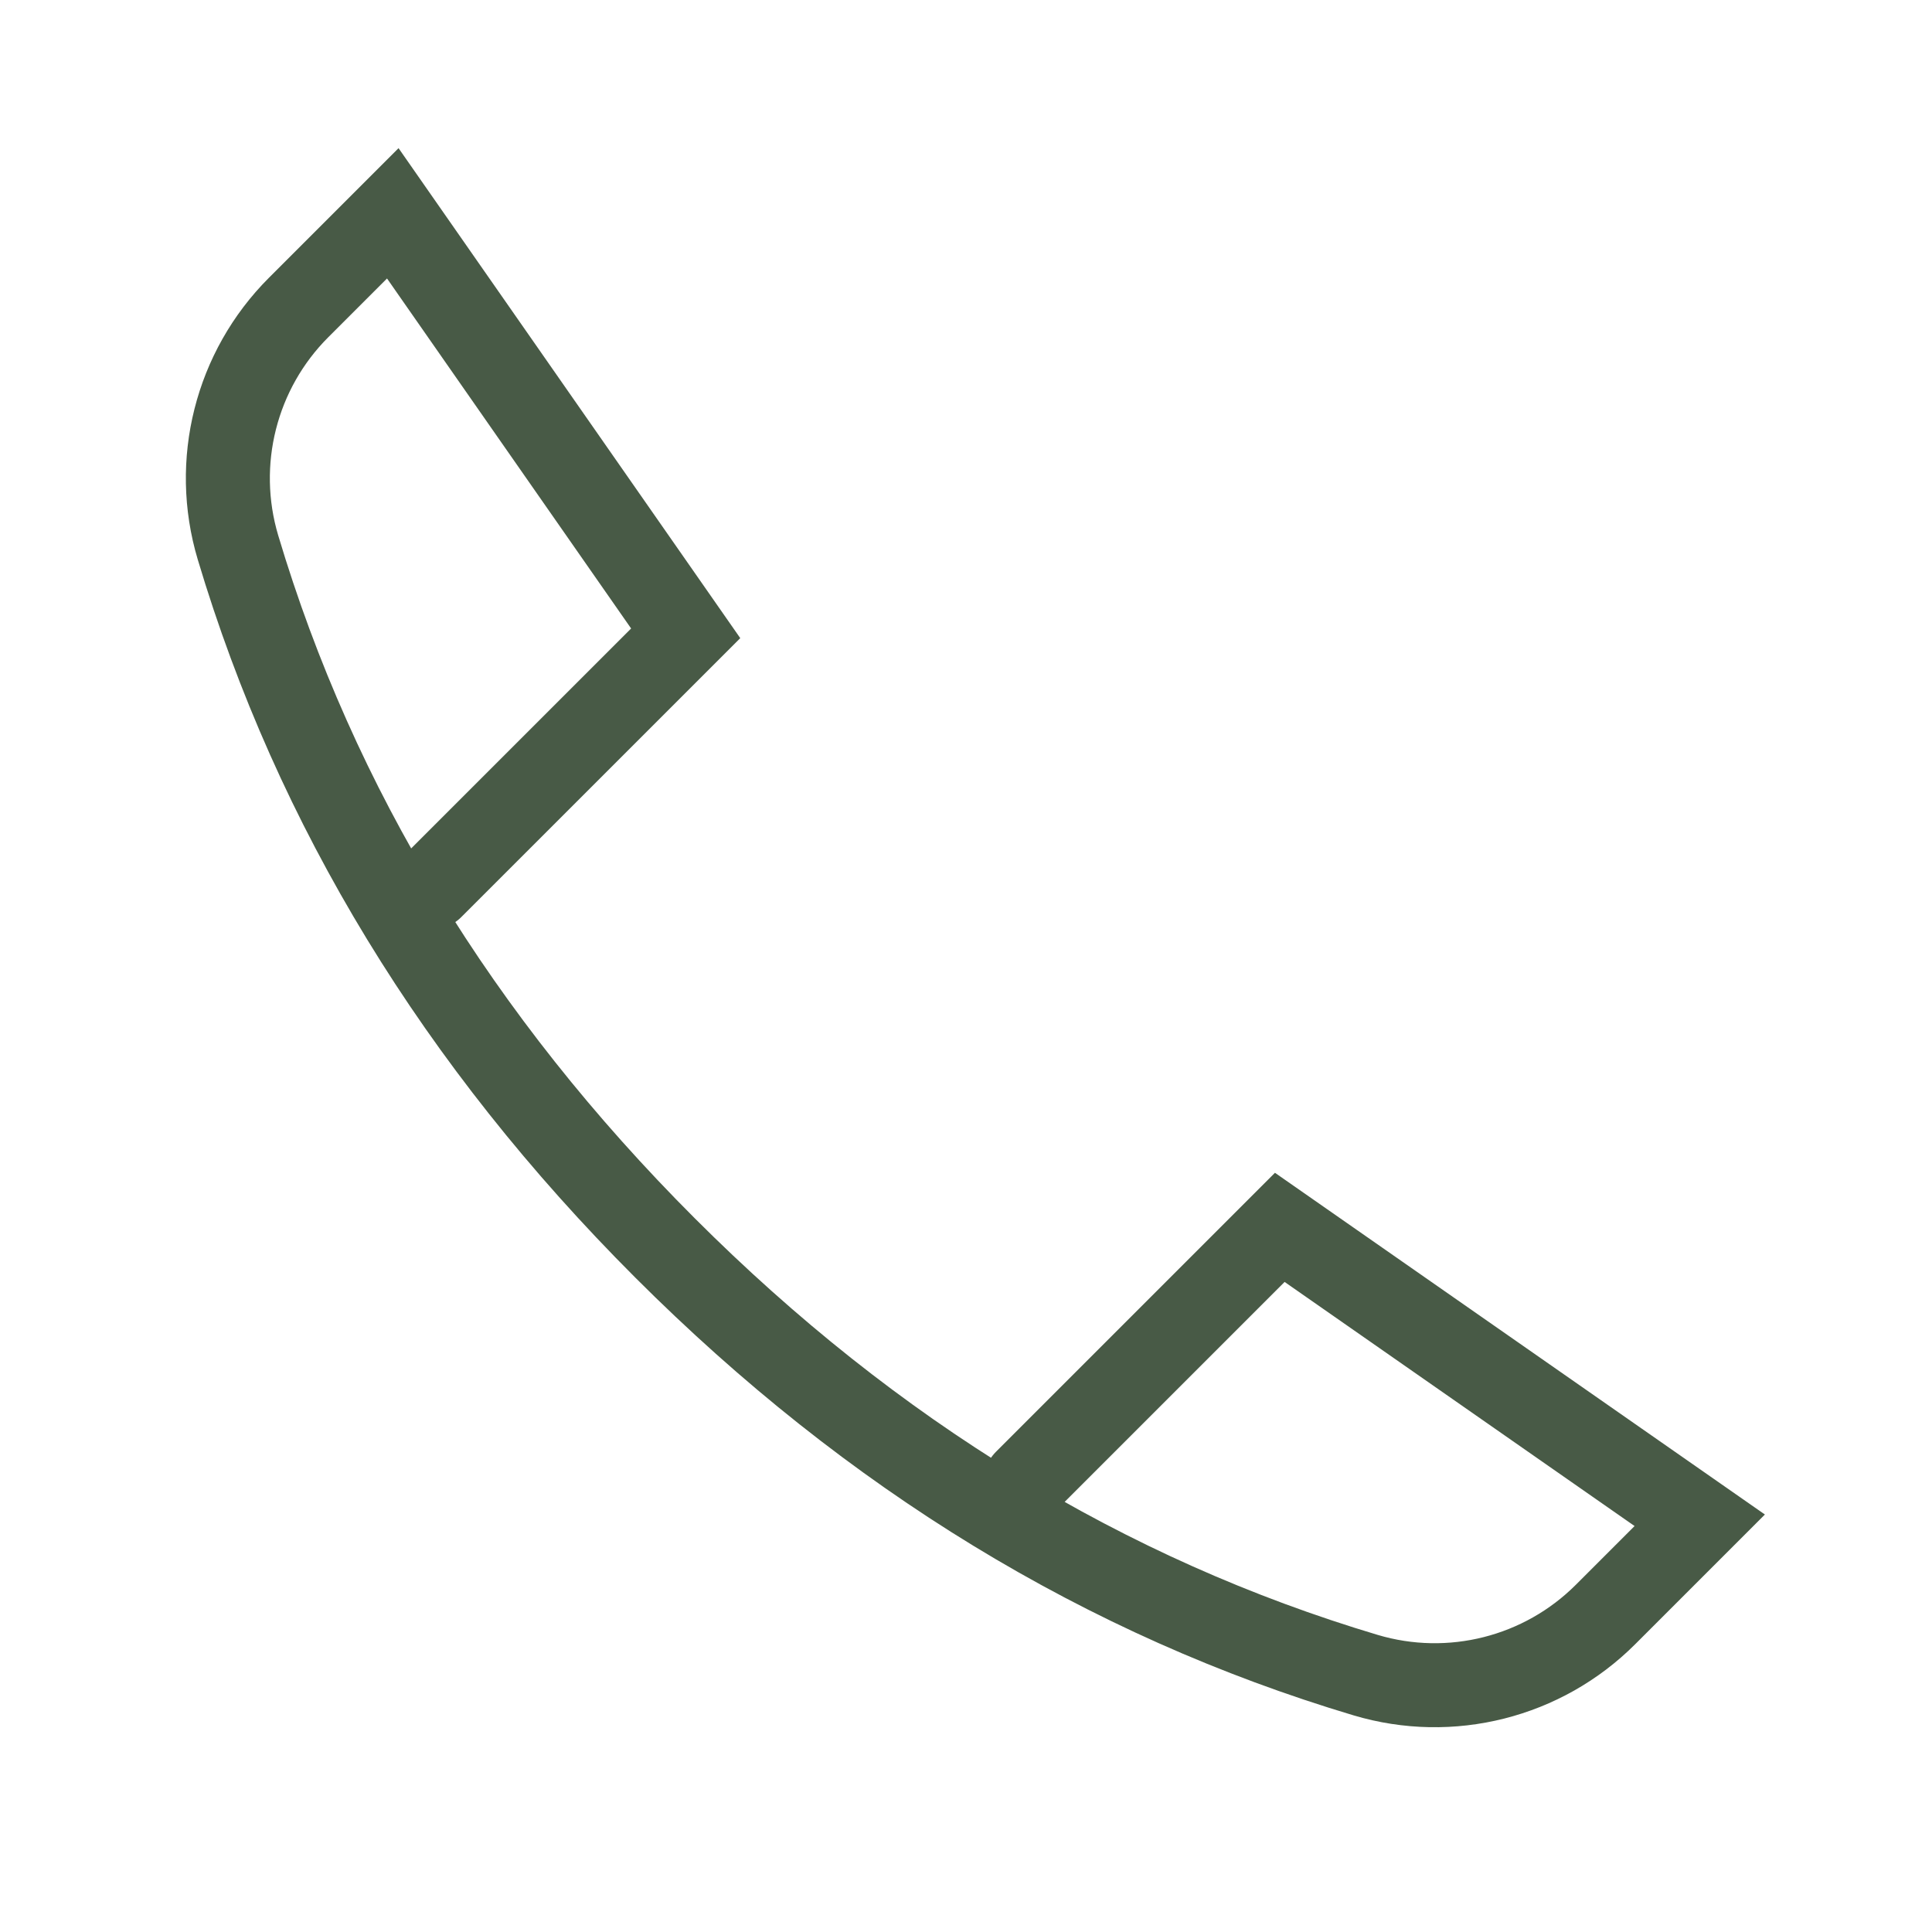 <svg width="46" height="46" viewBox="0 0 46 46" fill="none" xmlns="http://www.w3.org/2000/svg">
<path d="M24.42 35.274L30.471 29.223L40.47 36.197L38.227 38.44C36.733 39.934 34.539 40.488 32.515 39.884C26.326 38.035 20.766 34.645 15.835 29.714C10.904 24.784 7.515 19.224 5.666 13.034C5.061 11.01 5.615 8.816 7.109 7.322L9.352 5.079L16.326 15.079L10.275 21.129" stroke="#485A46" stroke-width="2" stroke-linecap="round"/>
</svg>
